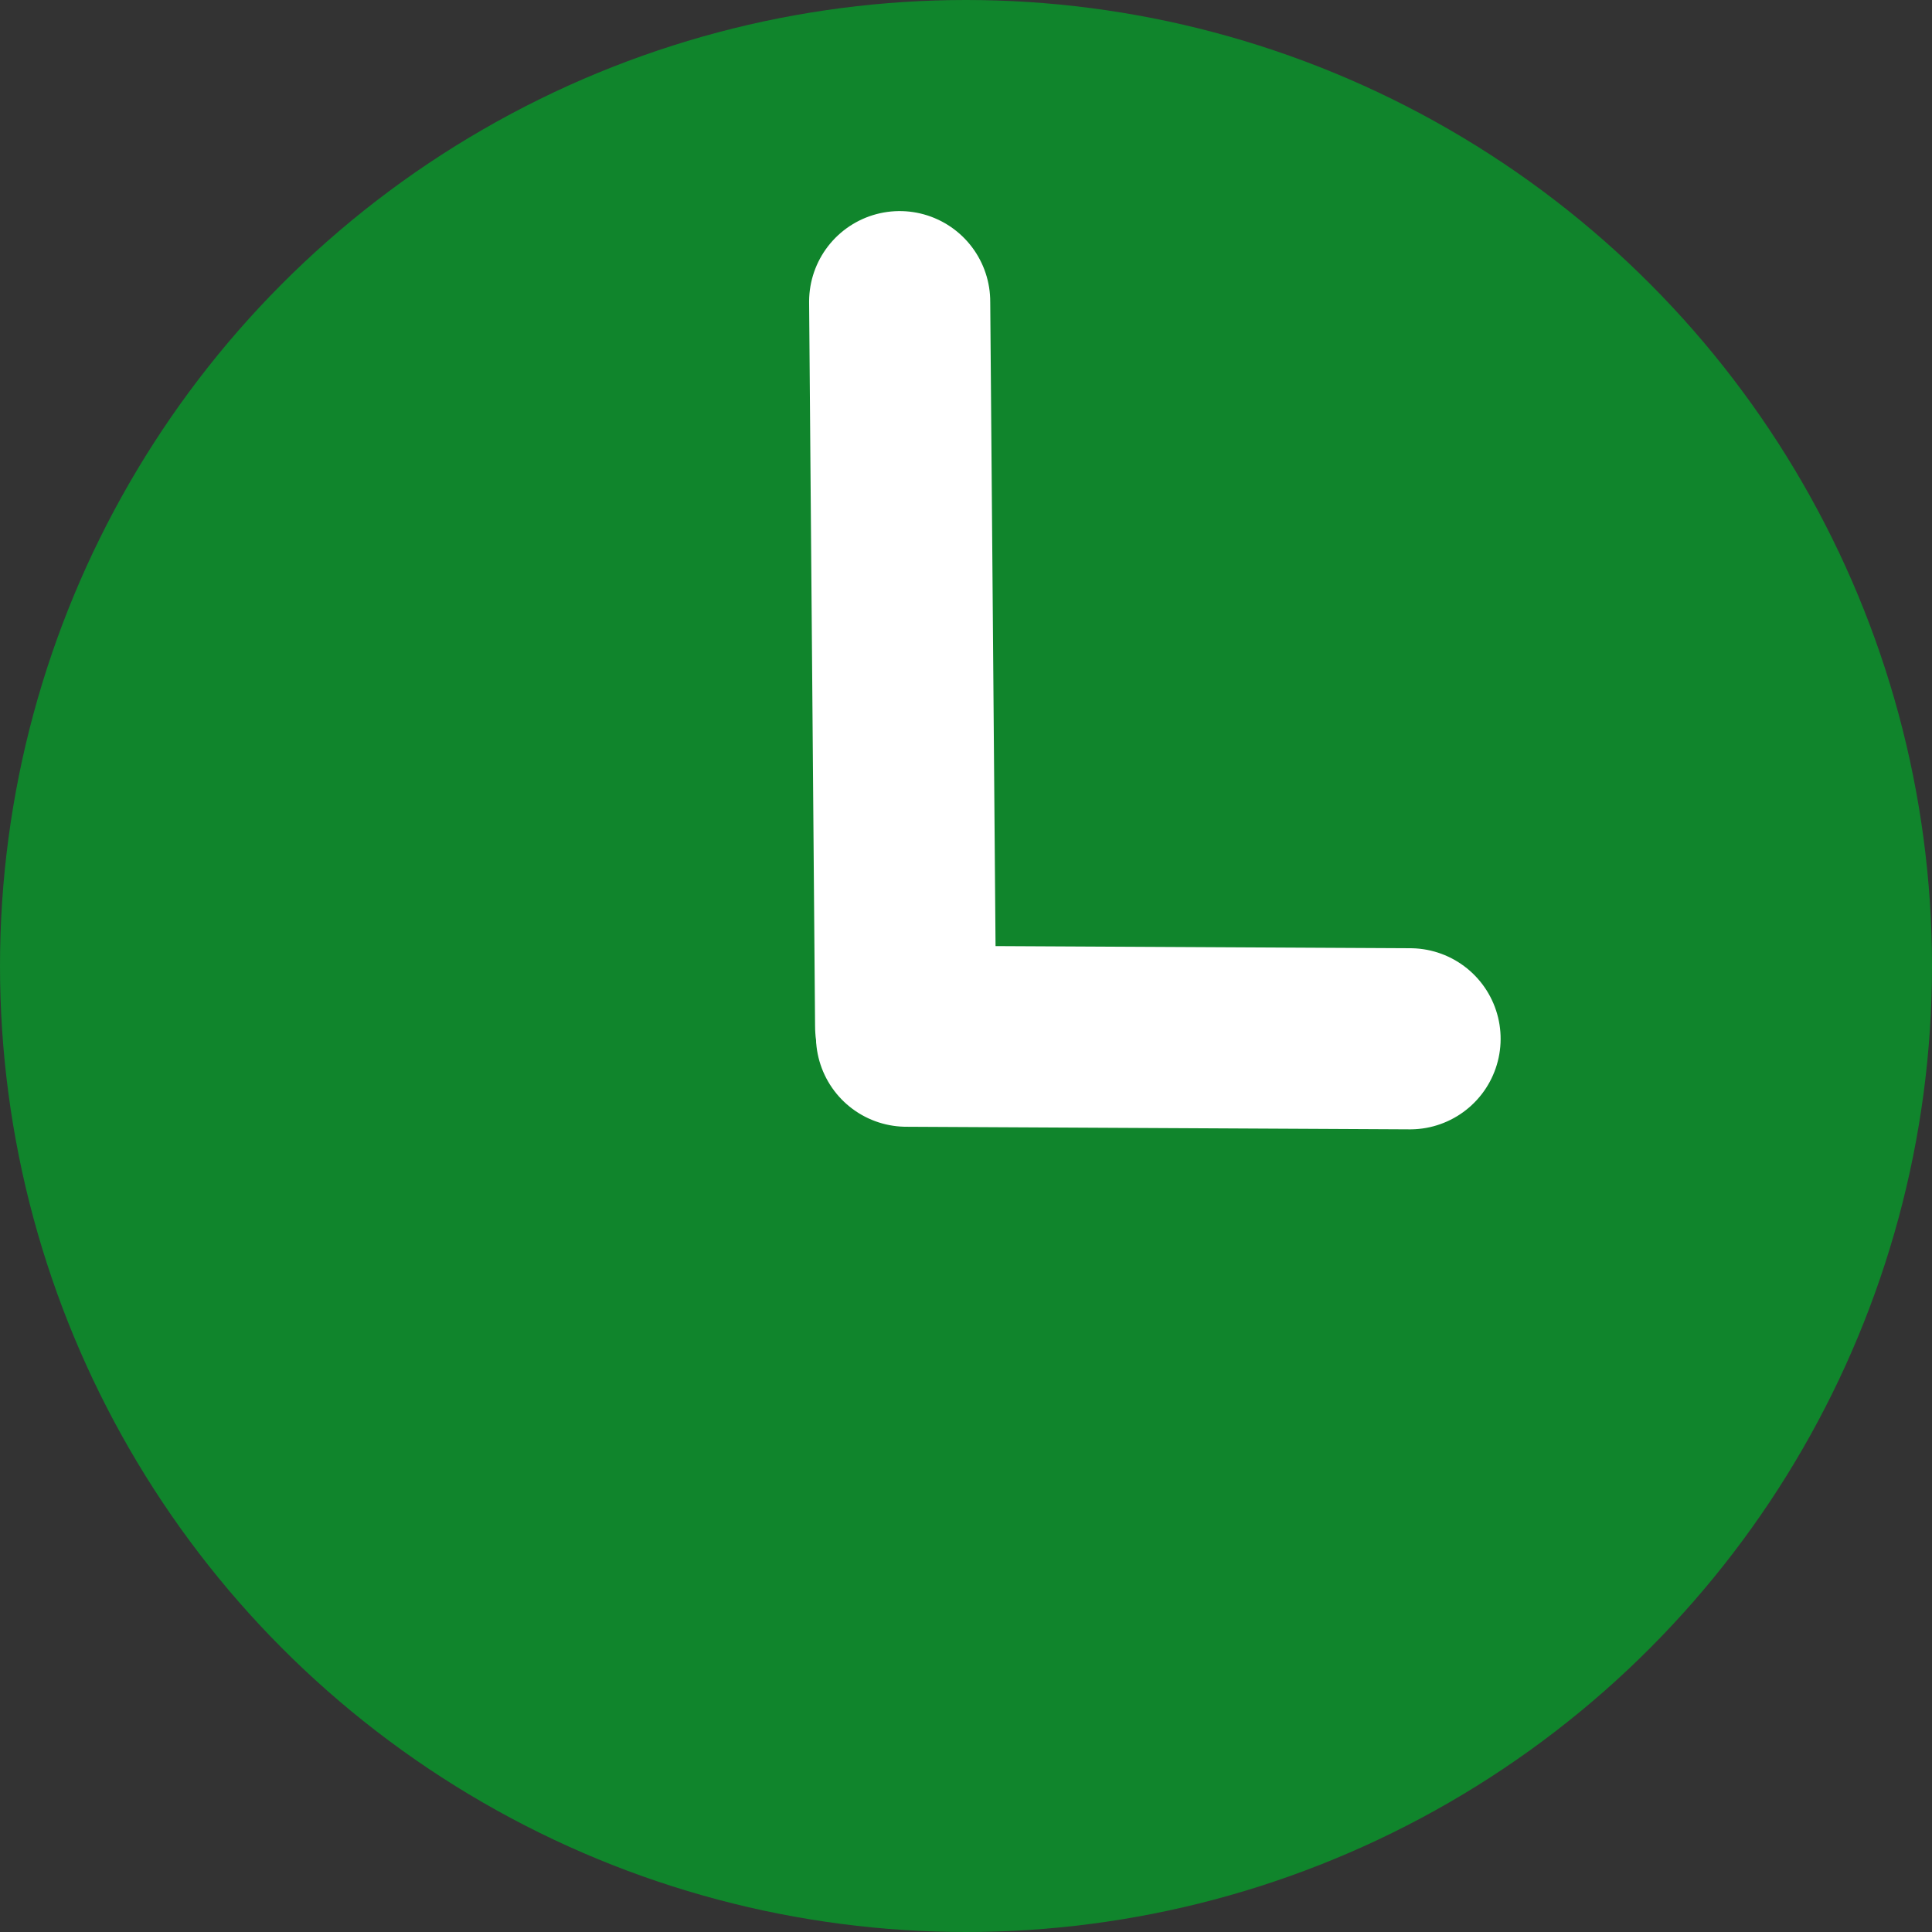 <?xml version="1.0" encoding="UTF-8"?>
<svg width="16px" height="16px" viewBox="0 0 16 16" version="1.1" xmlns="http://www.w3.org/2000/svg" xmlns:xlink="http://www.w3.org/1999/xlink">
    <rect x="0" y="0" width="16" height="16" fill="#333333" stroke="none"/>
    <title>D8C64789-B375-417E-9CCD-60A045C42376</title>
    <g id="Welcome" stroke="none" stroke-width="1" fill="none" fill-rule="evenodd">
        <g id="Banks-view" transform="translate(-455, -227)">
            <g id="x-circle-copy" transform="translate(455, 227)">
                <circle id="Oval" fill="#10852C" cx="8" cy="8" r="8"></circle>
                <line x1="7.567" y1="2.503" x2="7.407" y2="8.503" id="Path" stroke="#FFFFFF" stroke-width="1.5" fill="#009831" stroke-linecap="round" stroke-linejoin="round" transform="translate(7.368, 5.833) rotate(-2) translate(-7.368, -5.833) "></line>
                <line x1="7.5" y1="8.5" x2="11.667" y2="8.667" id="Path" stroke="#FFFFFF" stroke-width="1.5" fill="#009831" stroke-linecap="round" stroke-linejoin="round" transform="translate(9.833, 8.333) rotate(-2) translate(-9.833, -8.333) "></line>
            </g>
        </g>
    </g>
</svg>